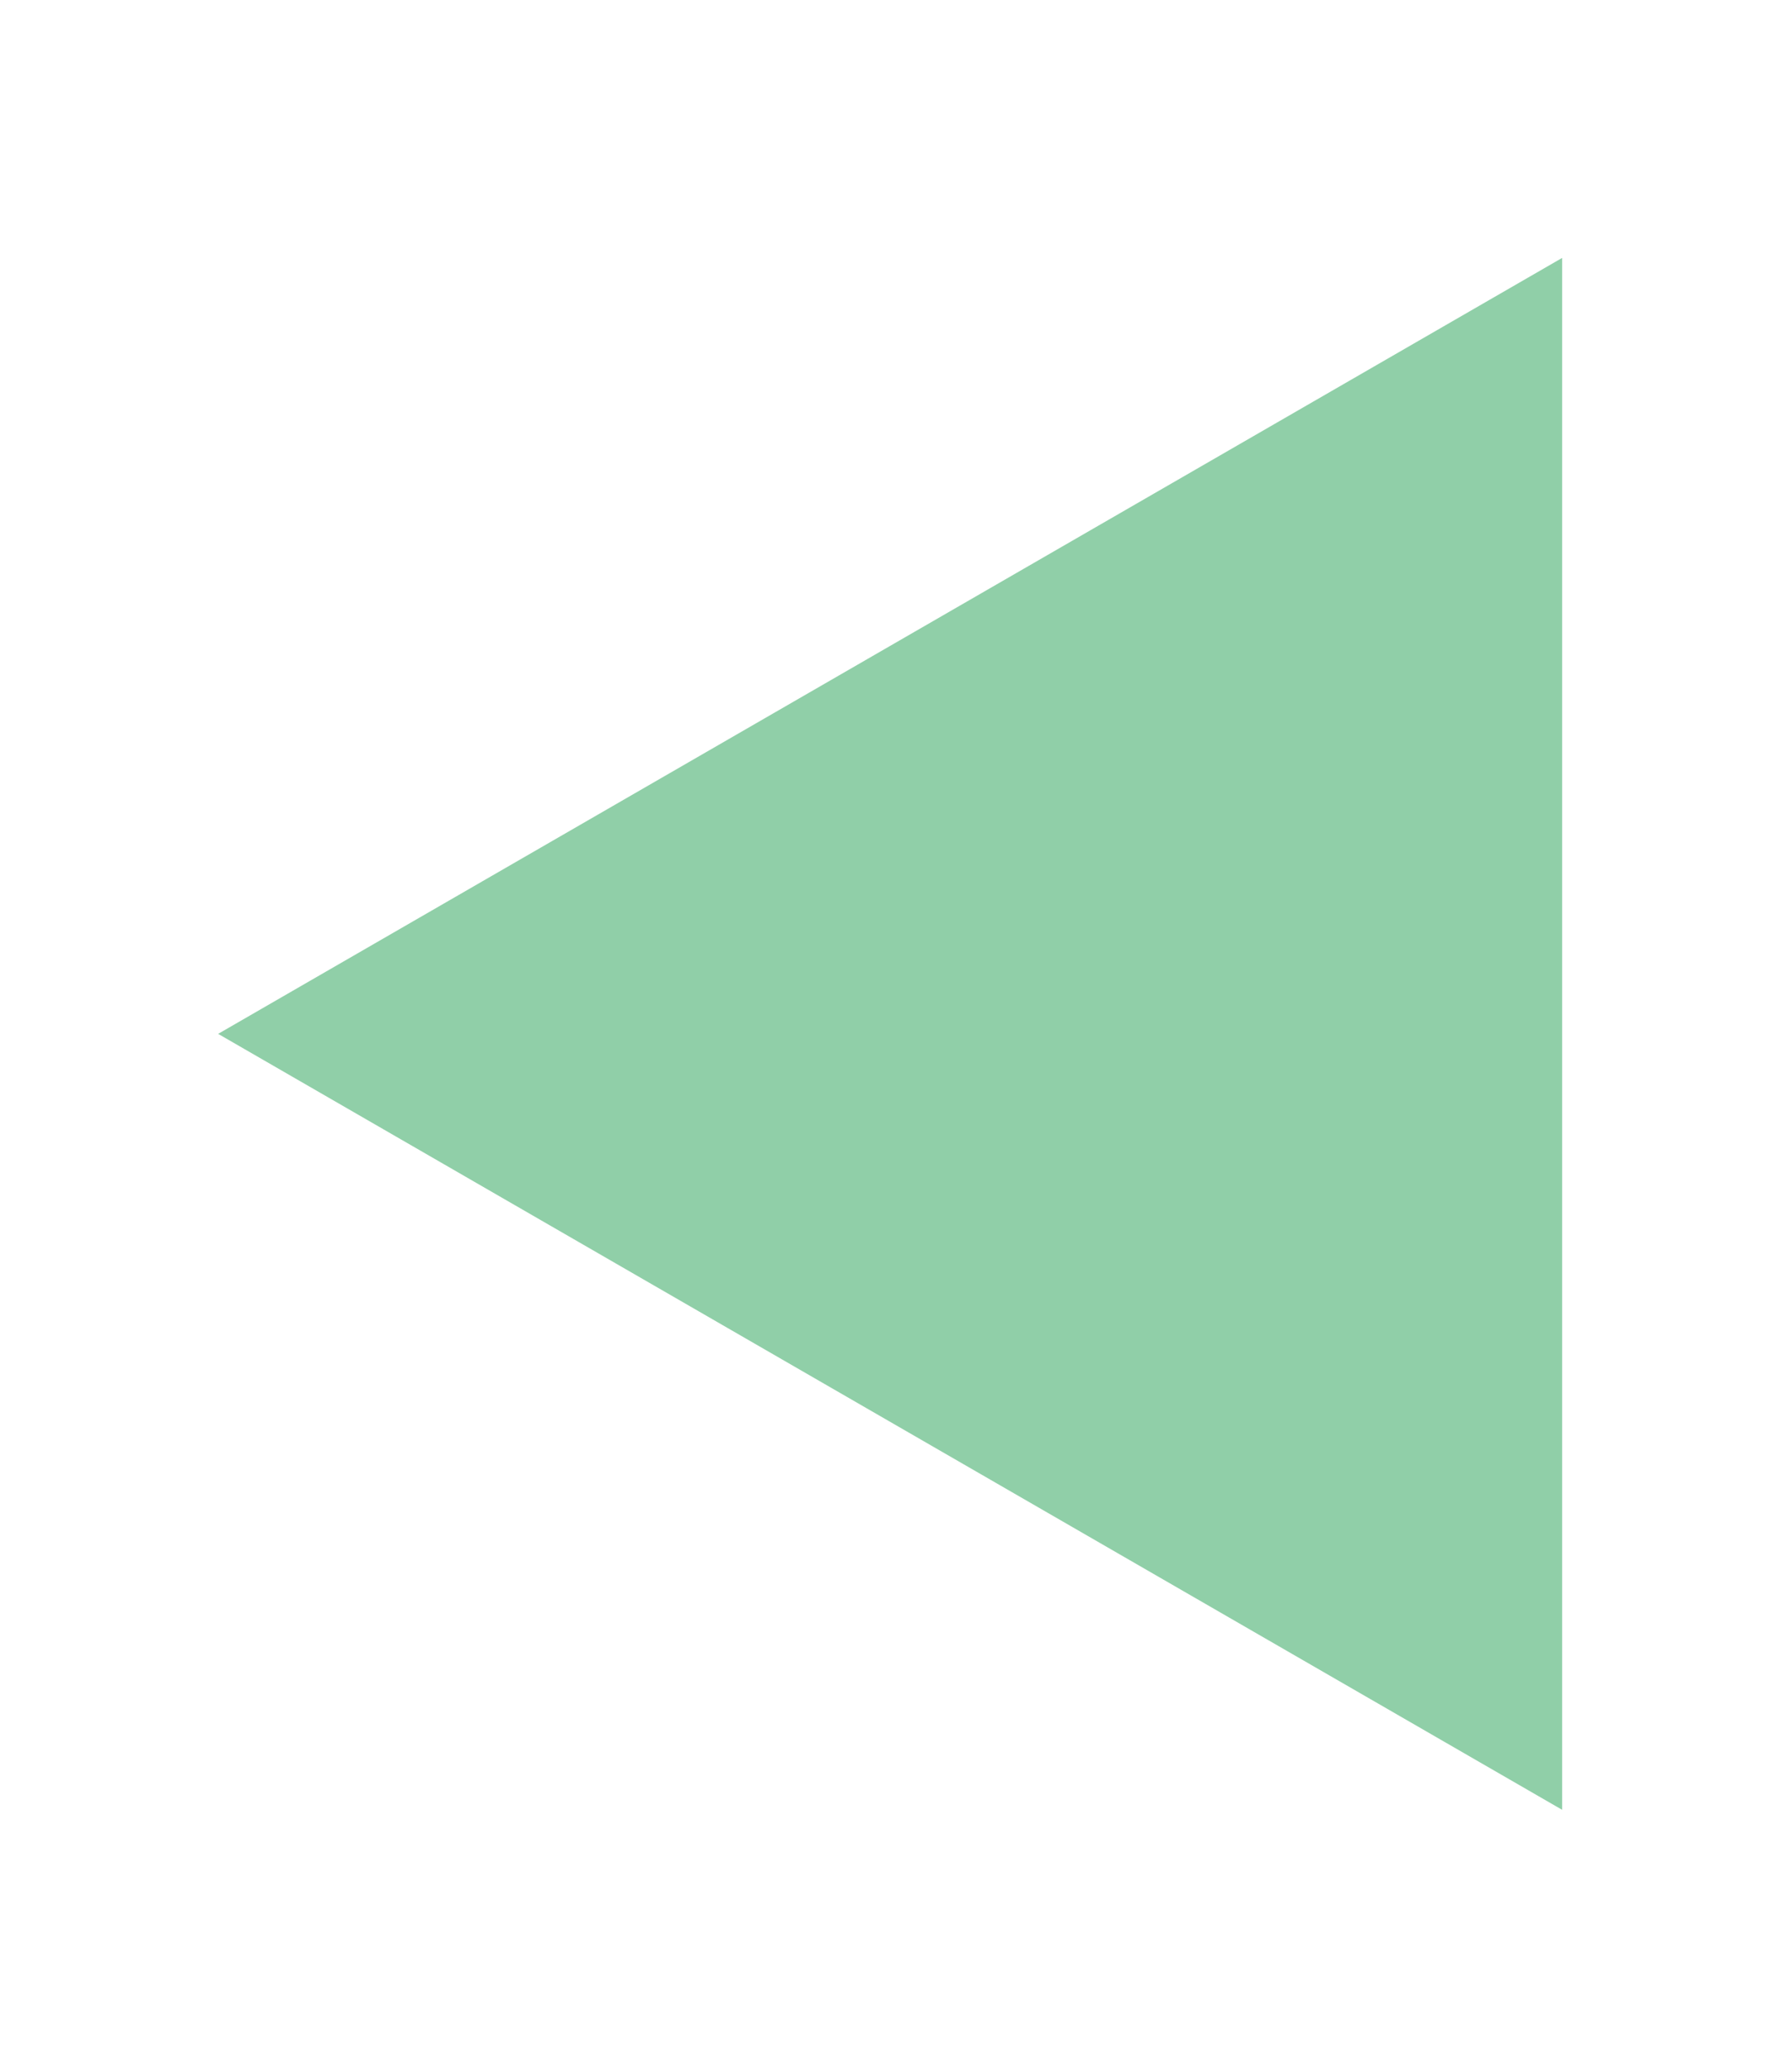 <svg width="26" height="30" viewBox="0 0 26 30" fill="none" xmlns="http://www.w3.org/2000/svg">
<g filter="url(#filter0_d_38_1185)">
<path d="M3.165 15L22.665 26.258L22.665 3.742L3.165 15Z" fill="#90CFA8"/>
</g>
<defs>
<filter id="filter0_d_38_1185" x="0.265" y="0.842" width="25.3" height="28.317" filterUnits="userSpaceOnUse" color-interpolation-filters="sRGB">
<feFlood flood-opacity="0" result="BackgroundImageFix"/>
<feColorMatrix in="SourceAlpha" type="matrix" values="0 0 0 0 0 0 0 0 0 0 0 0 0 0 0 0 0 0 127 0" result="hardAlpha"/>
<feOffset/>
<feGaussianBlur stdDeviation="1.45"/>
<feComposite in2="hardAlpha" operator="out"/>
<feColorMatrix type="matrix" values="0 0 0 0 0 0 0 0 0 0 0 0 0 0 0 0 0 0 0.05 0"/>
<feBlend mode="normal" in2="BackgroundImageFix" result="effect1_dropShadow_38_1185"/>
<feBlend mode="normal" in="SourceGraphic" in2="effect1_dropShadow_38_1185" result="shape"/>
</filter>
</defs>
</svg>
